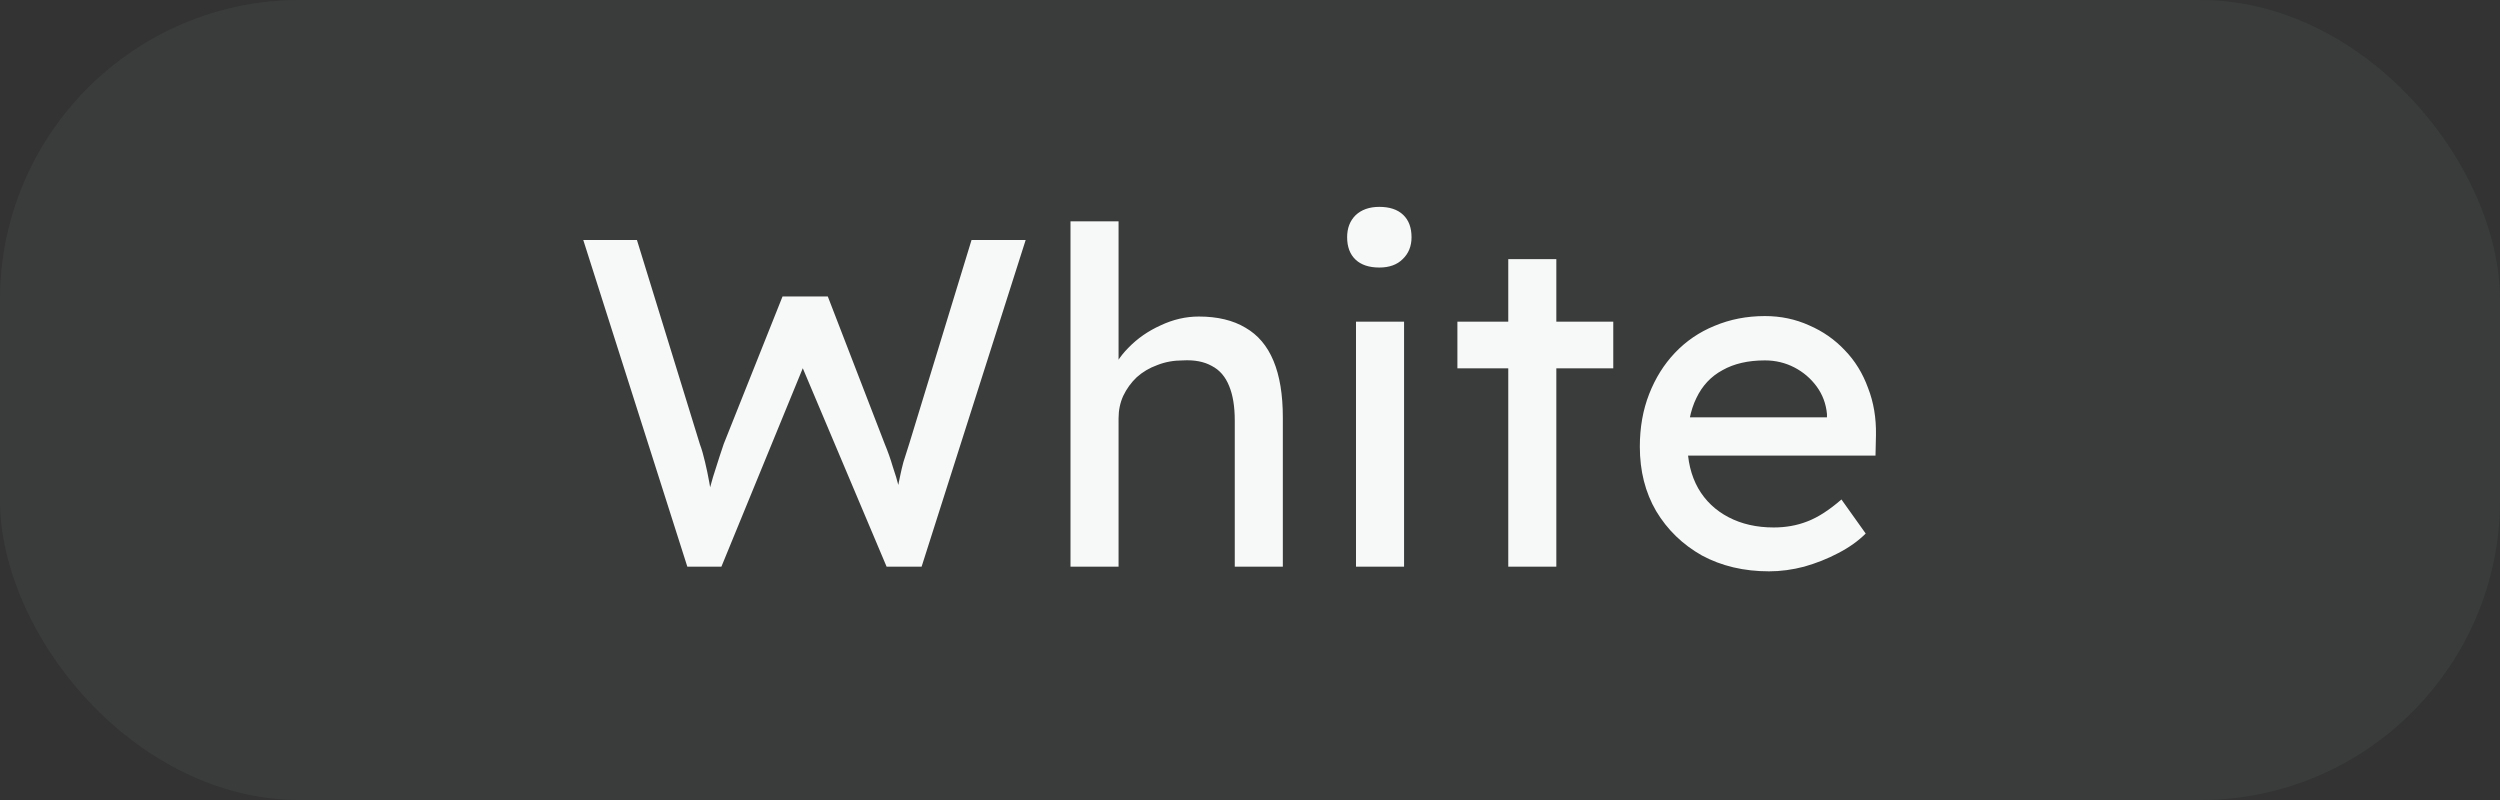 <svg width="75" height="24" viewBox="0 0 75 24" fill="none" xmlns="http://www.w3.org/2000/svg">
<rect x="0" y="0" width="75" height="24" fill="#333333" stroke="none"/>
<rect width="75" height="24" rx="9" fill="#7F8C8D" fill-opacity="0.1"/>
<path d="M20.62 17L17.498 7.2H19.108L20.998 13.332C21.054 13.481 21.105 13.659 21.152 13.864C21.199 14.06 21.241 14.261 21.278 14.466C21.315 14.671 21.348 14.863 21.376 15.04C21.413 15.217 21.446 15.362 21.474 15.474L21.068 15.46C21.208 14.965 21.315 14.583 21.39 14.312C21.474 14.041 21.539 13.836 21.586 13.696C21.633 13.547 21.675 13.421 21.712 13.318L23.476 8.894H24.834L26.542 13.318C26.635 13.542 26.715 13.766 26.78 13.99C26.855 14.205 26.92 14.424 26.976 14.648C27.032 14.863 27.093 15.091 27.158 15.334L26.794 15.432C26.841 15.18 26.873 14.984 26.892 14.844C26.92 14.695 26.943 14.573 26.962 14.48C26.981 14.387 26.999 14.298 27.018 14.214C27.037 14.121 27.065 14.004 27.102 13.864C27.149 13.724 27.209 13.533 27.284 13.29L29.146 7.2H30.77L27.648 17H26.598L24.008 10.868L24.134 10.924L21.642 17H20.62ZM32.115 17V6.64H33.557V11.162L33.305 11.33C33.399 11.003 33.581 10.705 33.851 10.434C34.122 10.154 34.444 9.93 34.817 9.762C35.191 9.585 35.573 9.496 35.965 9.496C36.525 9.496 36.992 9.608 37.365 9.832C37.739 10.047 38.019 10.378 38.205 10.826C38.392 11.274 38.485 11.839 38.485 12.52V17H37.043V12.618C37.043 12.198 36.987 11.853 36.875 11.582C36.763 11.302 36.591 11.101 36.357 10.98C36.124 10.849 35.835 10.793 35.489 10.812C35.209 10.812 34.953 10.859 34.719 10.952C34.486 11.036 34.281 11.157 34.103 11.316C33.935 11.475 33.8 11.661 33.697 11.876C33.604 12.081 33.557 12.305 33.557 12.548V17H32.843C32.722 17 32.601 17 32.479 17C32.358 17 32.237 17 32.115 17ZM40.68 17V9.65H42.122V17H40.68ZM41.38 8.026C41.072 8.026 40.834 7.947 40.666 7.788C40.498 7.629 40.414 7.405 40.414 7.116C40.414 6.845 40.498 6.626 40.666 6.458C40.843 6.29 41.081 6.206 41.38 6.206C41.688 6.206 41.926 6.285 42.094 6.444C42.262 6.603 42.346 6.827 42.346 7.116C42.346 7.387 42.257 7.606 42.08 7.774C41.912 7.942 41.678 8.026 41.38 8.026ZM45.248 17V7.774H46.69V17H45.248ZM43.722 11.05V9.65H48.398V11.05H43.722ZM53.073 17.14C52.317 17.14 51.645 16.981 51.057 16.664C50.478 16.337 50.021 15.894 49.685 15.334C49.358 14.774 49.195 14.13 49.195 13.402C49.195 12.823 49.288 12.296 49.475 11.82C49.661 11.344 49.918 10.933 50.245 10.588C50.581 10.233 50.977 9.963 51.435 9.776C51.901 9.58 52.405 9.482 52.947 9.482C53.423 9.482 53.866 9.575 54.277 9.762C54.687 9.939 55.042 10.187 55.341 10.504C55.649 10.821 55.882 11.199 56.041 11.638C56.209 12.067 56.288 12.539 56.279 13.052L56.265 13.668H50.259L49.937 12.52H55.019L54.809 12.758V12.422C54.781 12.114 54.678 11.839 54.501 11.596C54.323 11.353 54.099 11.162 53.829 11.022C53.558 10.882 53.264 10.812 52.947 10.812C52.443 10.812 52.018 10.91 51.673 11.106C51.327 11.293 51.066 11.573 50.889 11.946C50.711 12.31 50.623 12.763 50.623 13.304C50.623 13.817 50.73 14.265 50.945 14.648C51.159 15.021 51.463 15.311 51.855 15.516C52.247 15.721 52.699 15.824 53.213 15.824C53.577 15.824 53.913 15.763 54.221 15.642C54.538 15.521 54.879 15.301 55.243 14.984L55.971 16.006C55.747 16.23 55.471 16.426 55.145 16.594C54.827 16.762 54.487 16.897 54.123 17C53.768 17.093 53.418 17.14 53.073 17.14Z" fill="#F7F8F8"/>
</svg>
